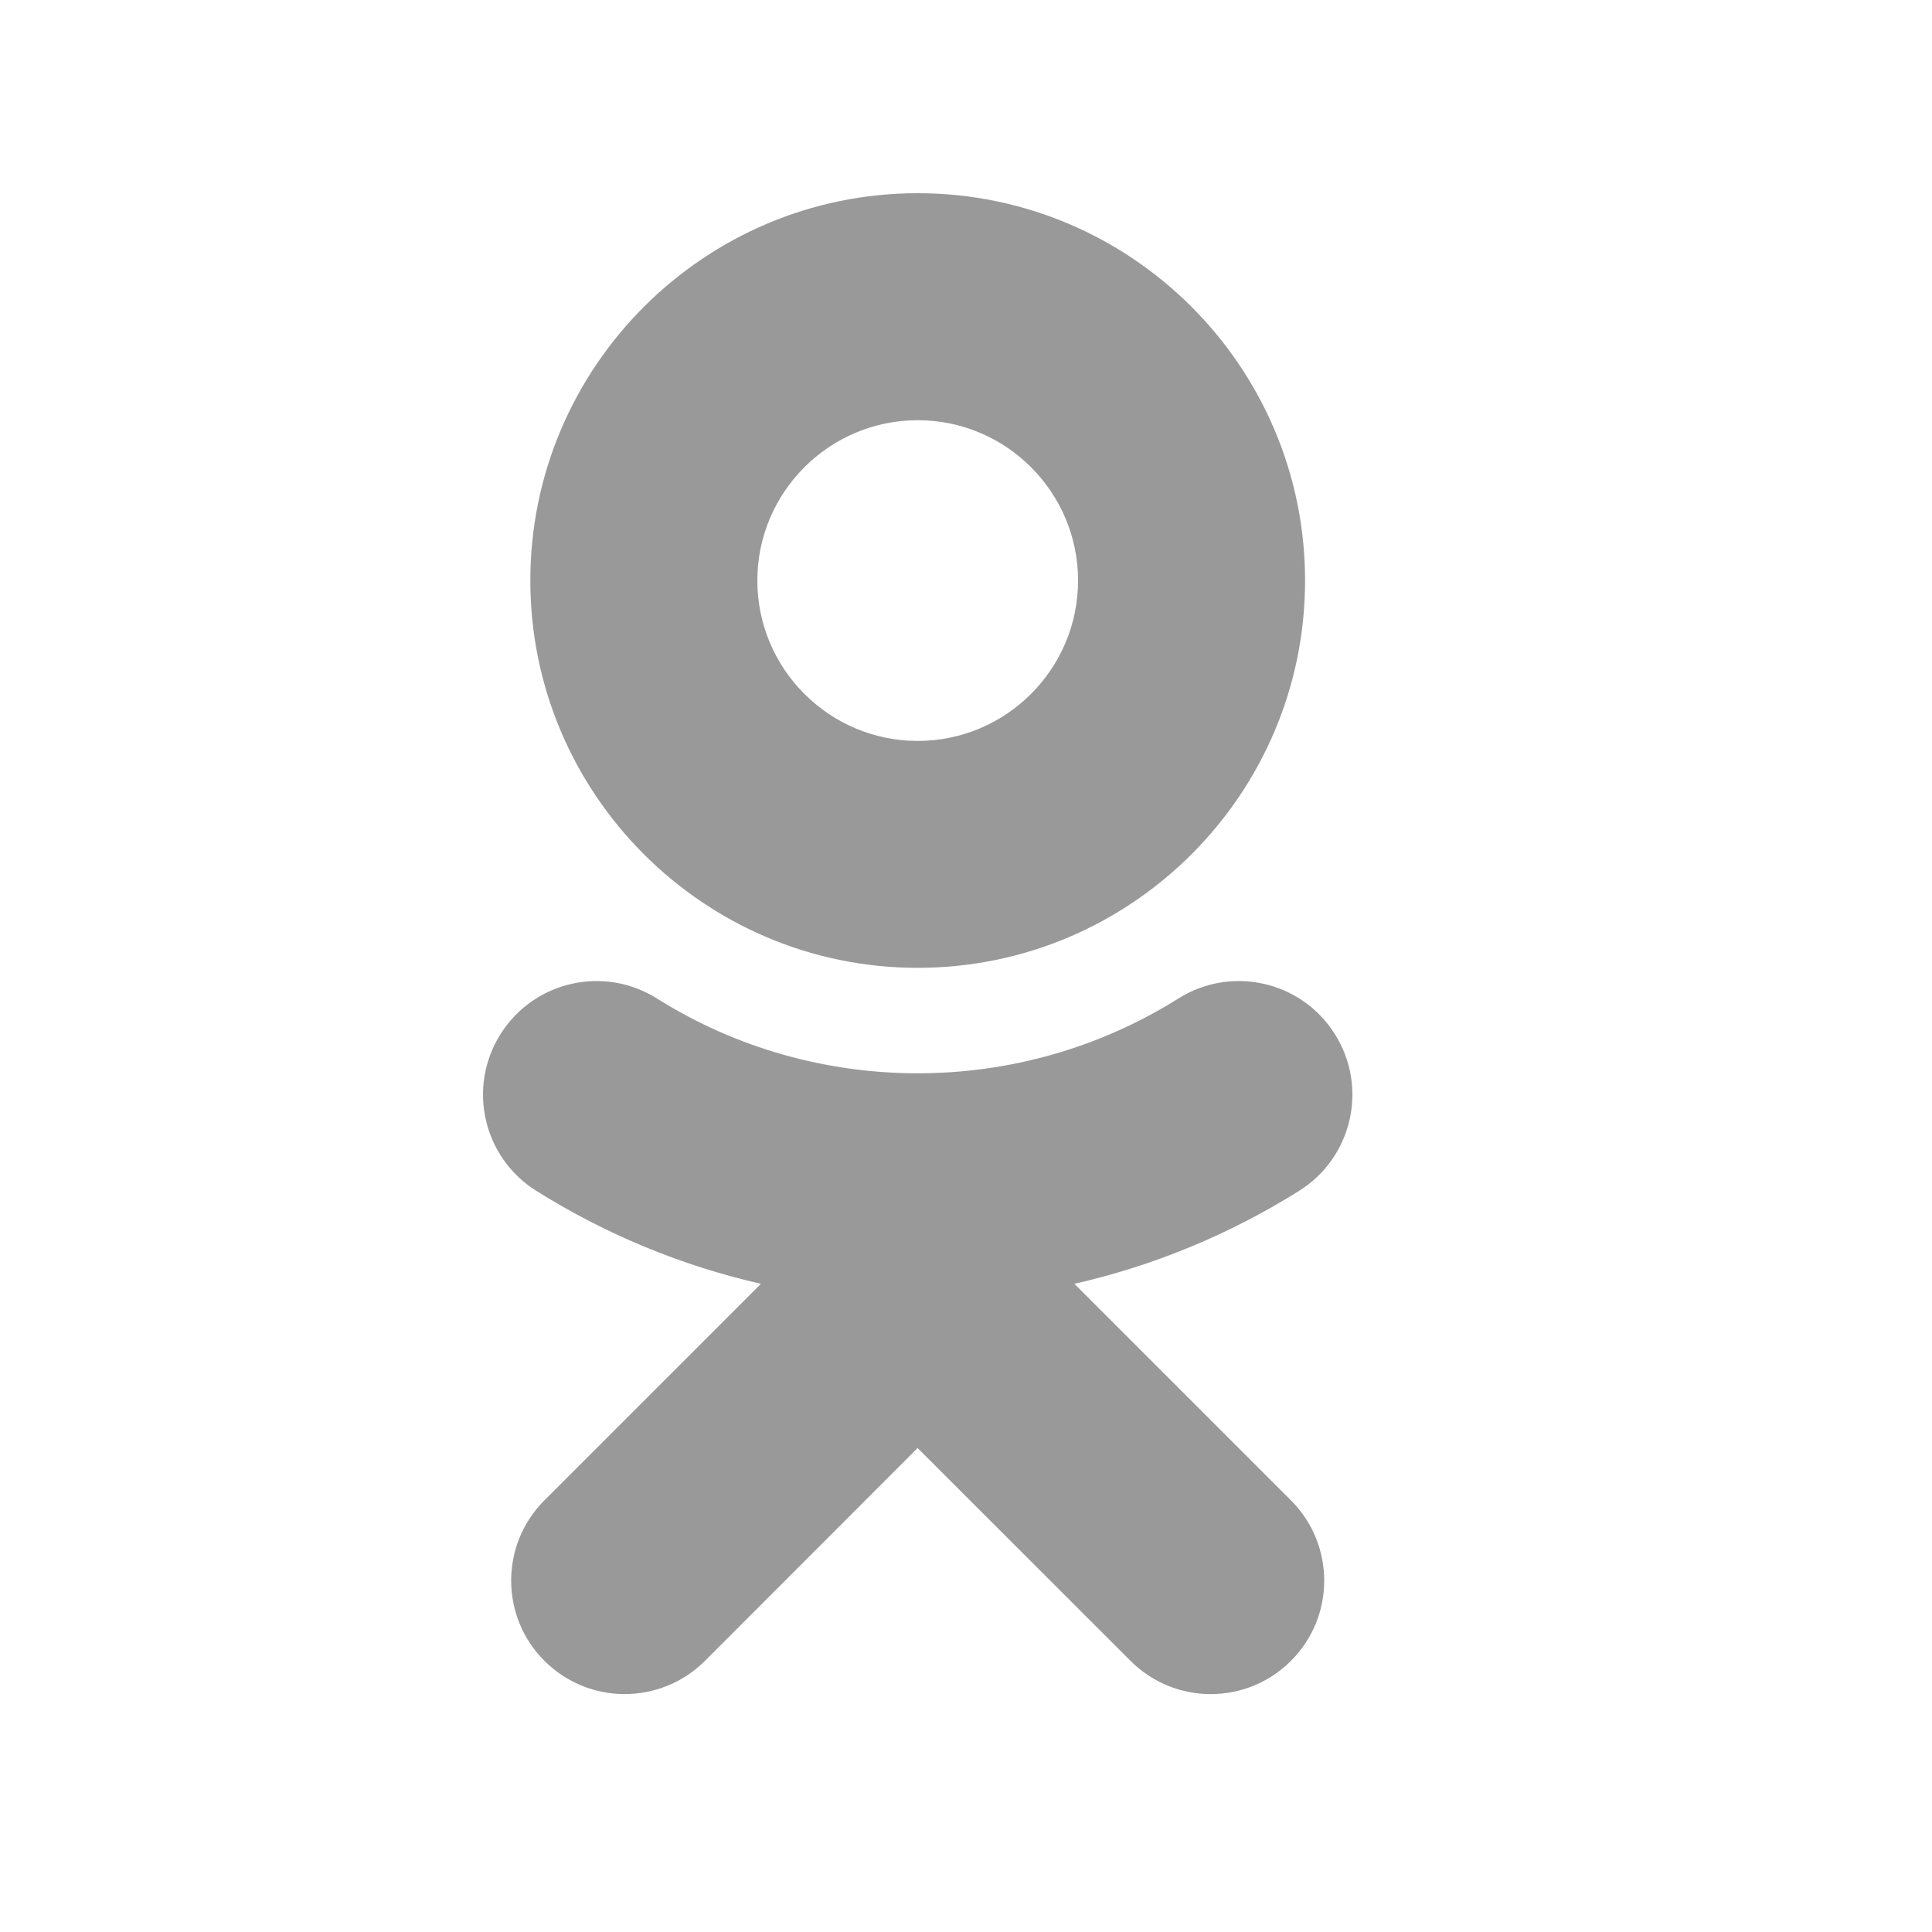 <svg xmlns="http://www.w3.org/2000/svg" width="20" height="20" viewBox="0 0 20 20">
  <path fill="#999" fill-rule="evenodd" d="M43.122,13.29 L45.364,15.532 C45.823,15.99 45.823,16.735 45.364,17.193 C44.905,17.652 44.162,17.652 43.703,17.193 L41.499,14.99 L39.298,17.193 C39.068,17.422 38.767,17.537 38.466,17.537 C38.166,17.537 37.865,17.422 37.636,17.193 C37.177,16.735 37.177,15.991 37.635,15.532 L39.877,13.29 C39.061,13.104 38.274,12.781 37.549,12.326 C37,11.98 36.835,11.255 37.181,10.706 C37.526,10.156 38.251,9.991 38.8,10.336 C40.442,11.369 42.557,11.369 44.199,10.336 C44.749,9.991 45.474,10.156 45.819,10.706 C46.165,11.255 46,11.98 45.451,12.326 C44.726,12.781 43.939,13.104 43.122,13.29 Z M41.5,10.019 C39.289,10.019 37.49,8.221 37.49,6.01 C37.49,3.799 39.289,2 41.5,2 C43.712,2 45.51,3.799 45.51,6.01 C45.51,8.221 43.712,10.019 41.5,10.019 Z M41.5,4.35 C40.585,4.35 39.84,5.095 39.84,6.01 C39.84,6.925 40.585,7.67 41.5,7.67 C42.416,7.67 43.16,6.925 43.16,6.01 C43.16,5.095 42.416,4.35 41.5,4.35 Z" transform="translate(-32)"/>
</svg>
